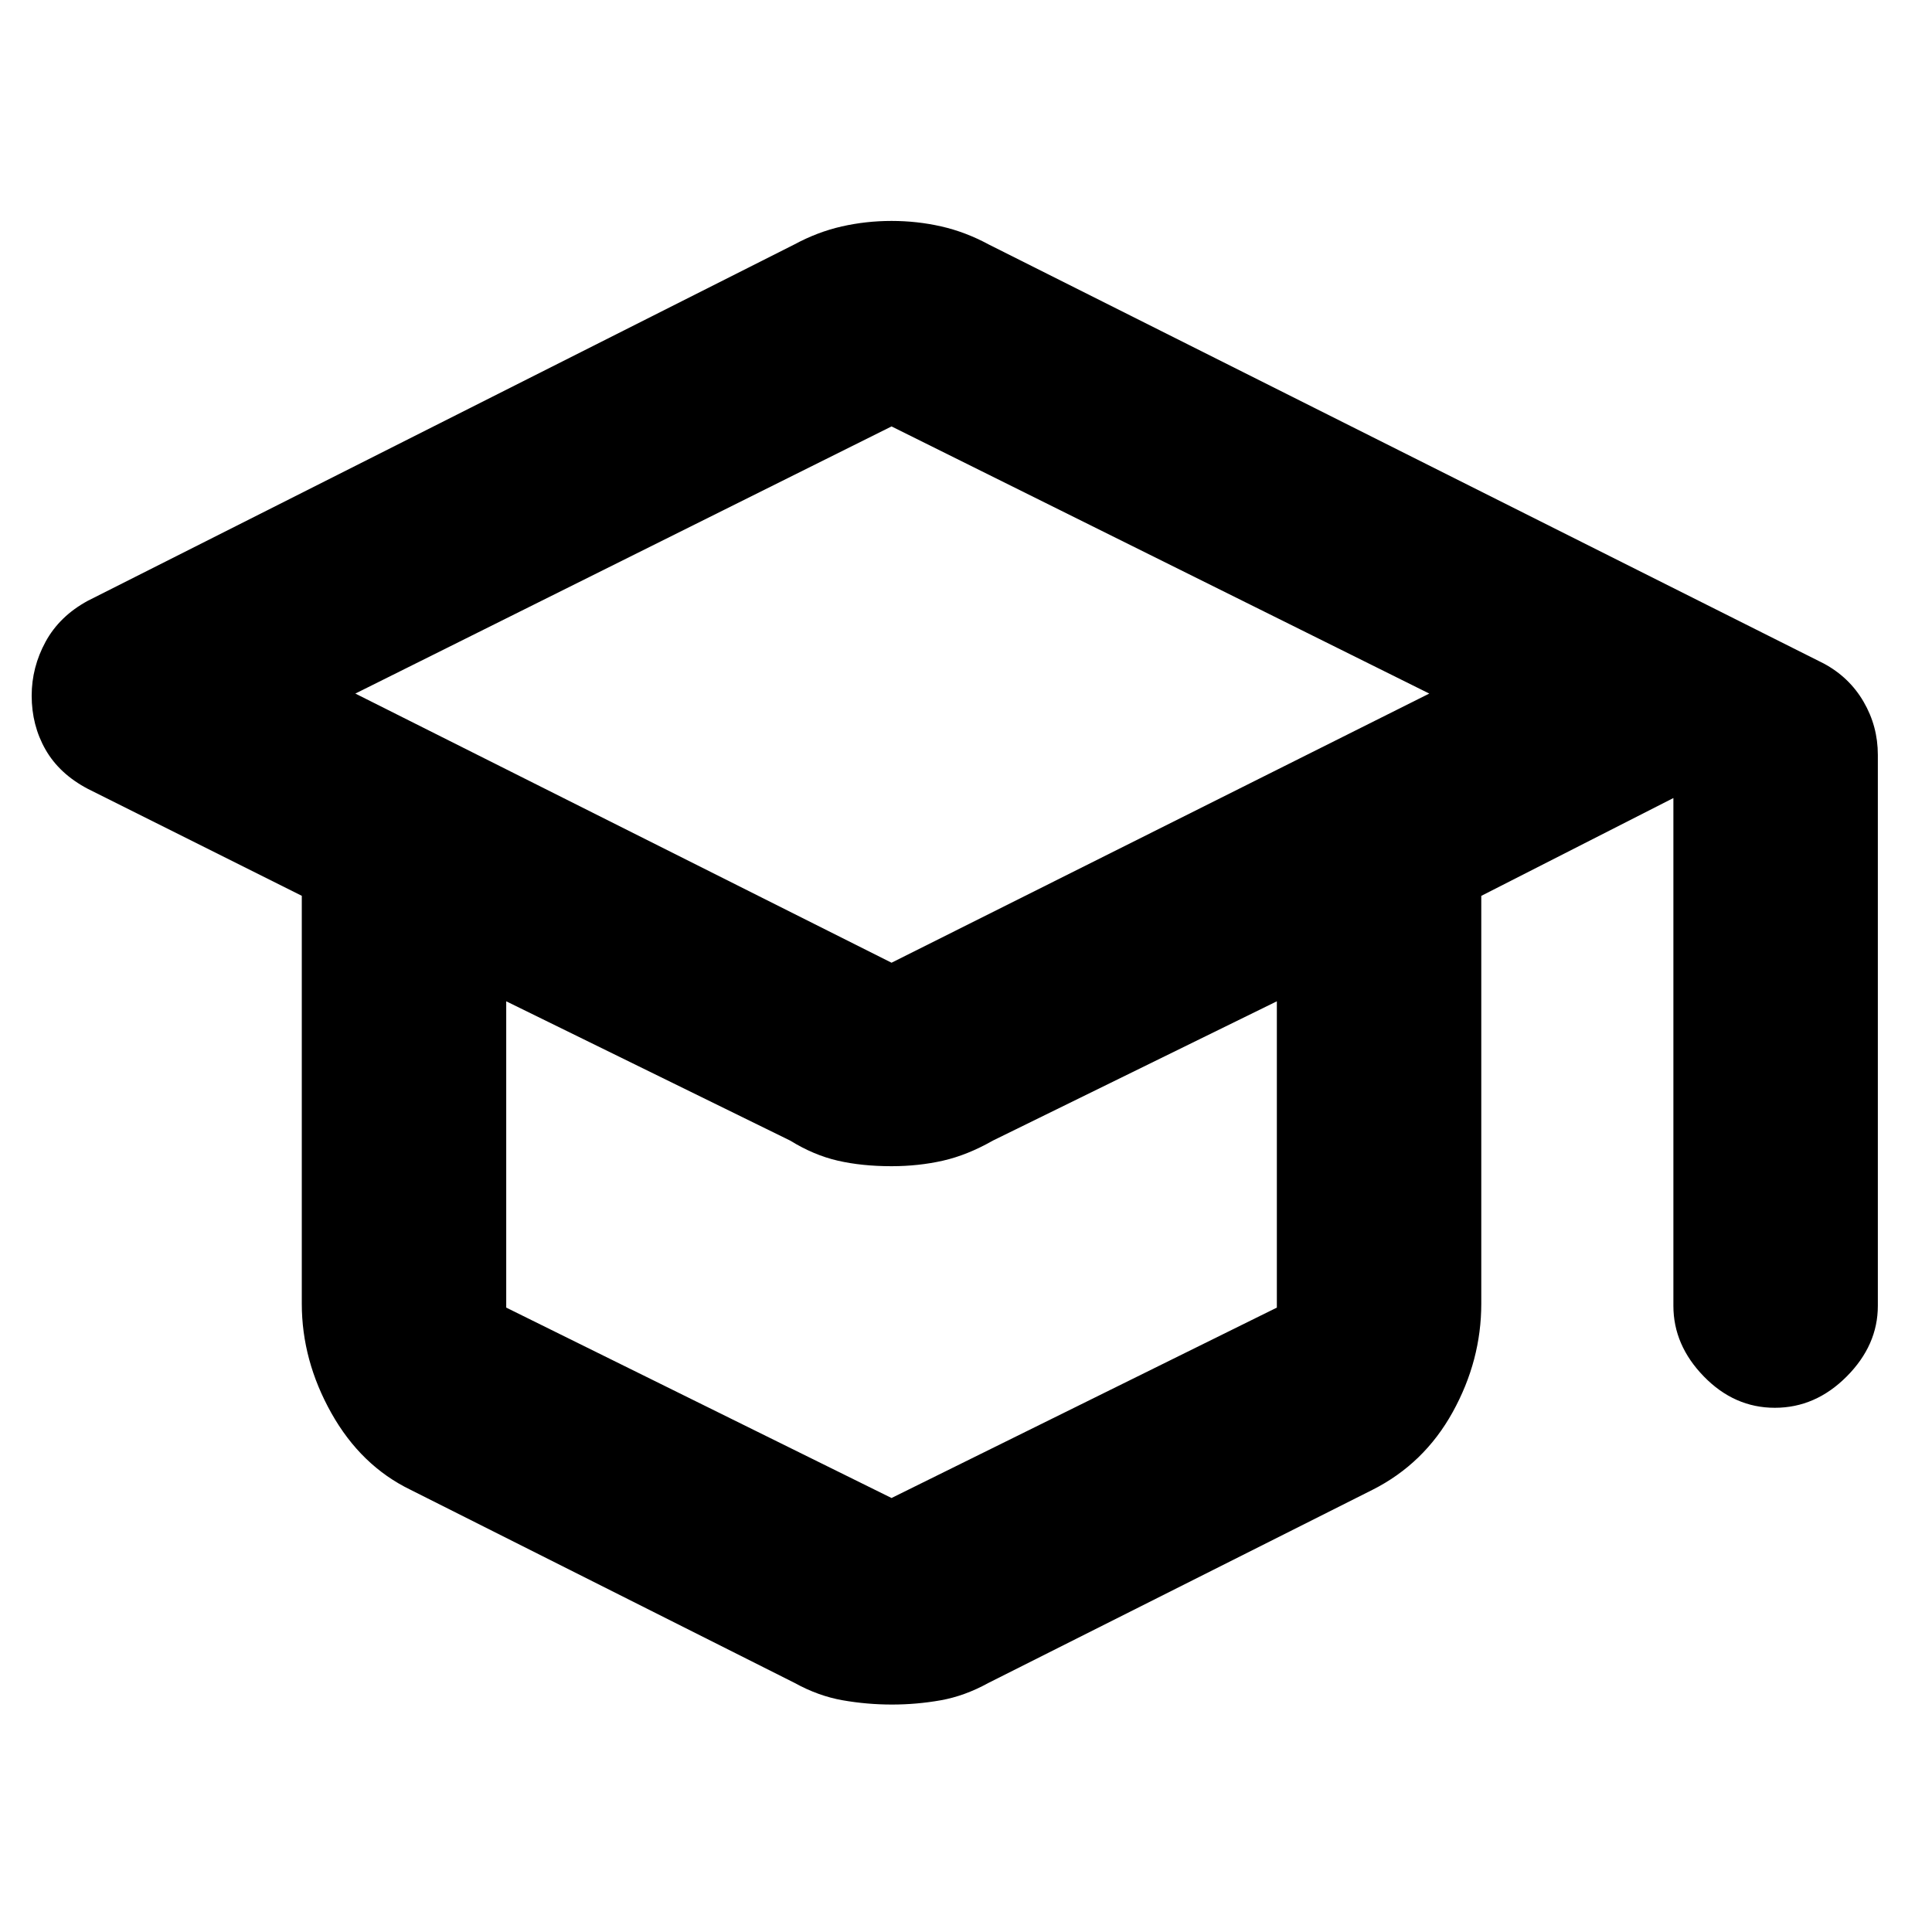 <svg xmlns="http://www.w3.org/2000/svg" height="20" viewBox="0 -960 960 960" width="20"><path d="M204.02-219.72q-24.67-11.95-39.37-38.13-14.69-26.17-14.69-54.32v-202.71L43.65-568.02q-14.14-7.45-21.03-19.51-6.88-12.05-6.88-26.79 0-14.12 6.92-26.82 6.92-12.7 20.99-20.34l351-177.02q11.54-6.24 23.6-8.98 12.07-2.74 24.77-2.74 12.71 0 24.75 2.74t23.58 8.98l414.82 208.17q12.75 6.84 19.83 19.01 7.09 12.16 7.09 26.41v273.76q0 19.57-15.48 35.12-15.49 15.55-35.7 15.55-20.12 0-35.26-15.55-15.15-15.55-15.15-35.12v-252.31l-95.46 48.61v202.68q0 28.15-14.19 53.82-14.2 25.68-39.87 38.63l-190.87 95.98q-11.75 6.48-23.66 8.6-11.91 2.12-24.26 2.12-12.36 0-24.46-2.12-12.1-2.12-23.84-8.6l-190.87-95.98ZM443-481.63l267.2-133.74L443-748.11 176.57-615.37 443-481.63Zm0 265.98 191.46-94.61v-152.2l-141.11 69.22q-12.72 7.24-24.84 9.98-12.13 2.74-25.51 2.74-14.72 0-26.67-2.74-11.96-2.74-23.68-9.98l-141.11-69.22v152.2L443-215.65Zm1.76-258.98ZM443-311.33Zm0 0Z"/></svg>